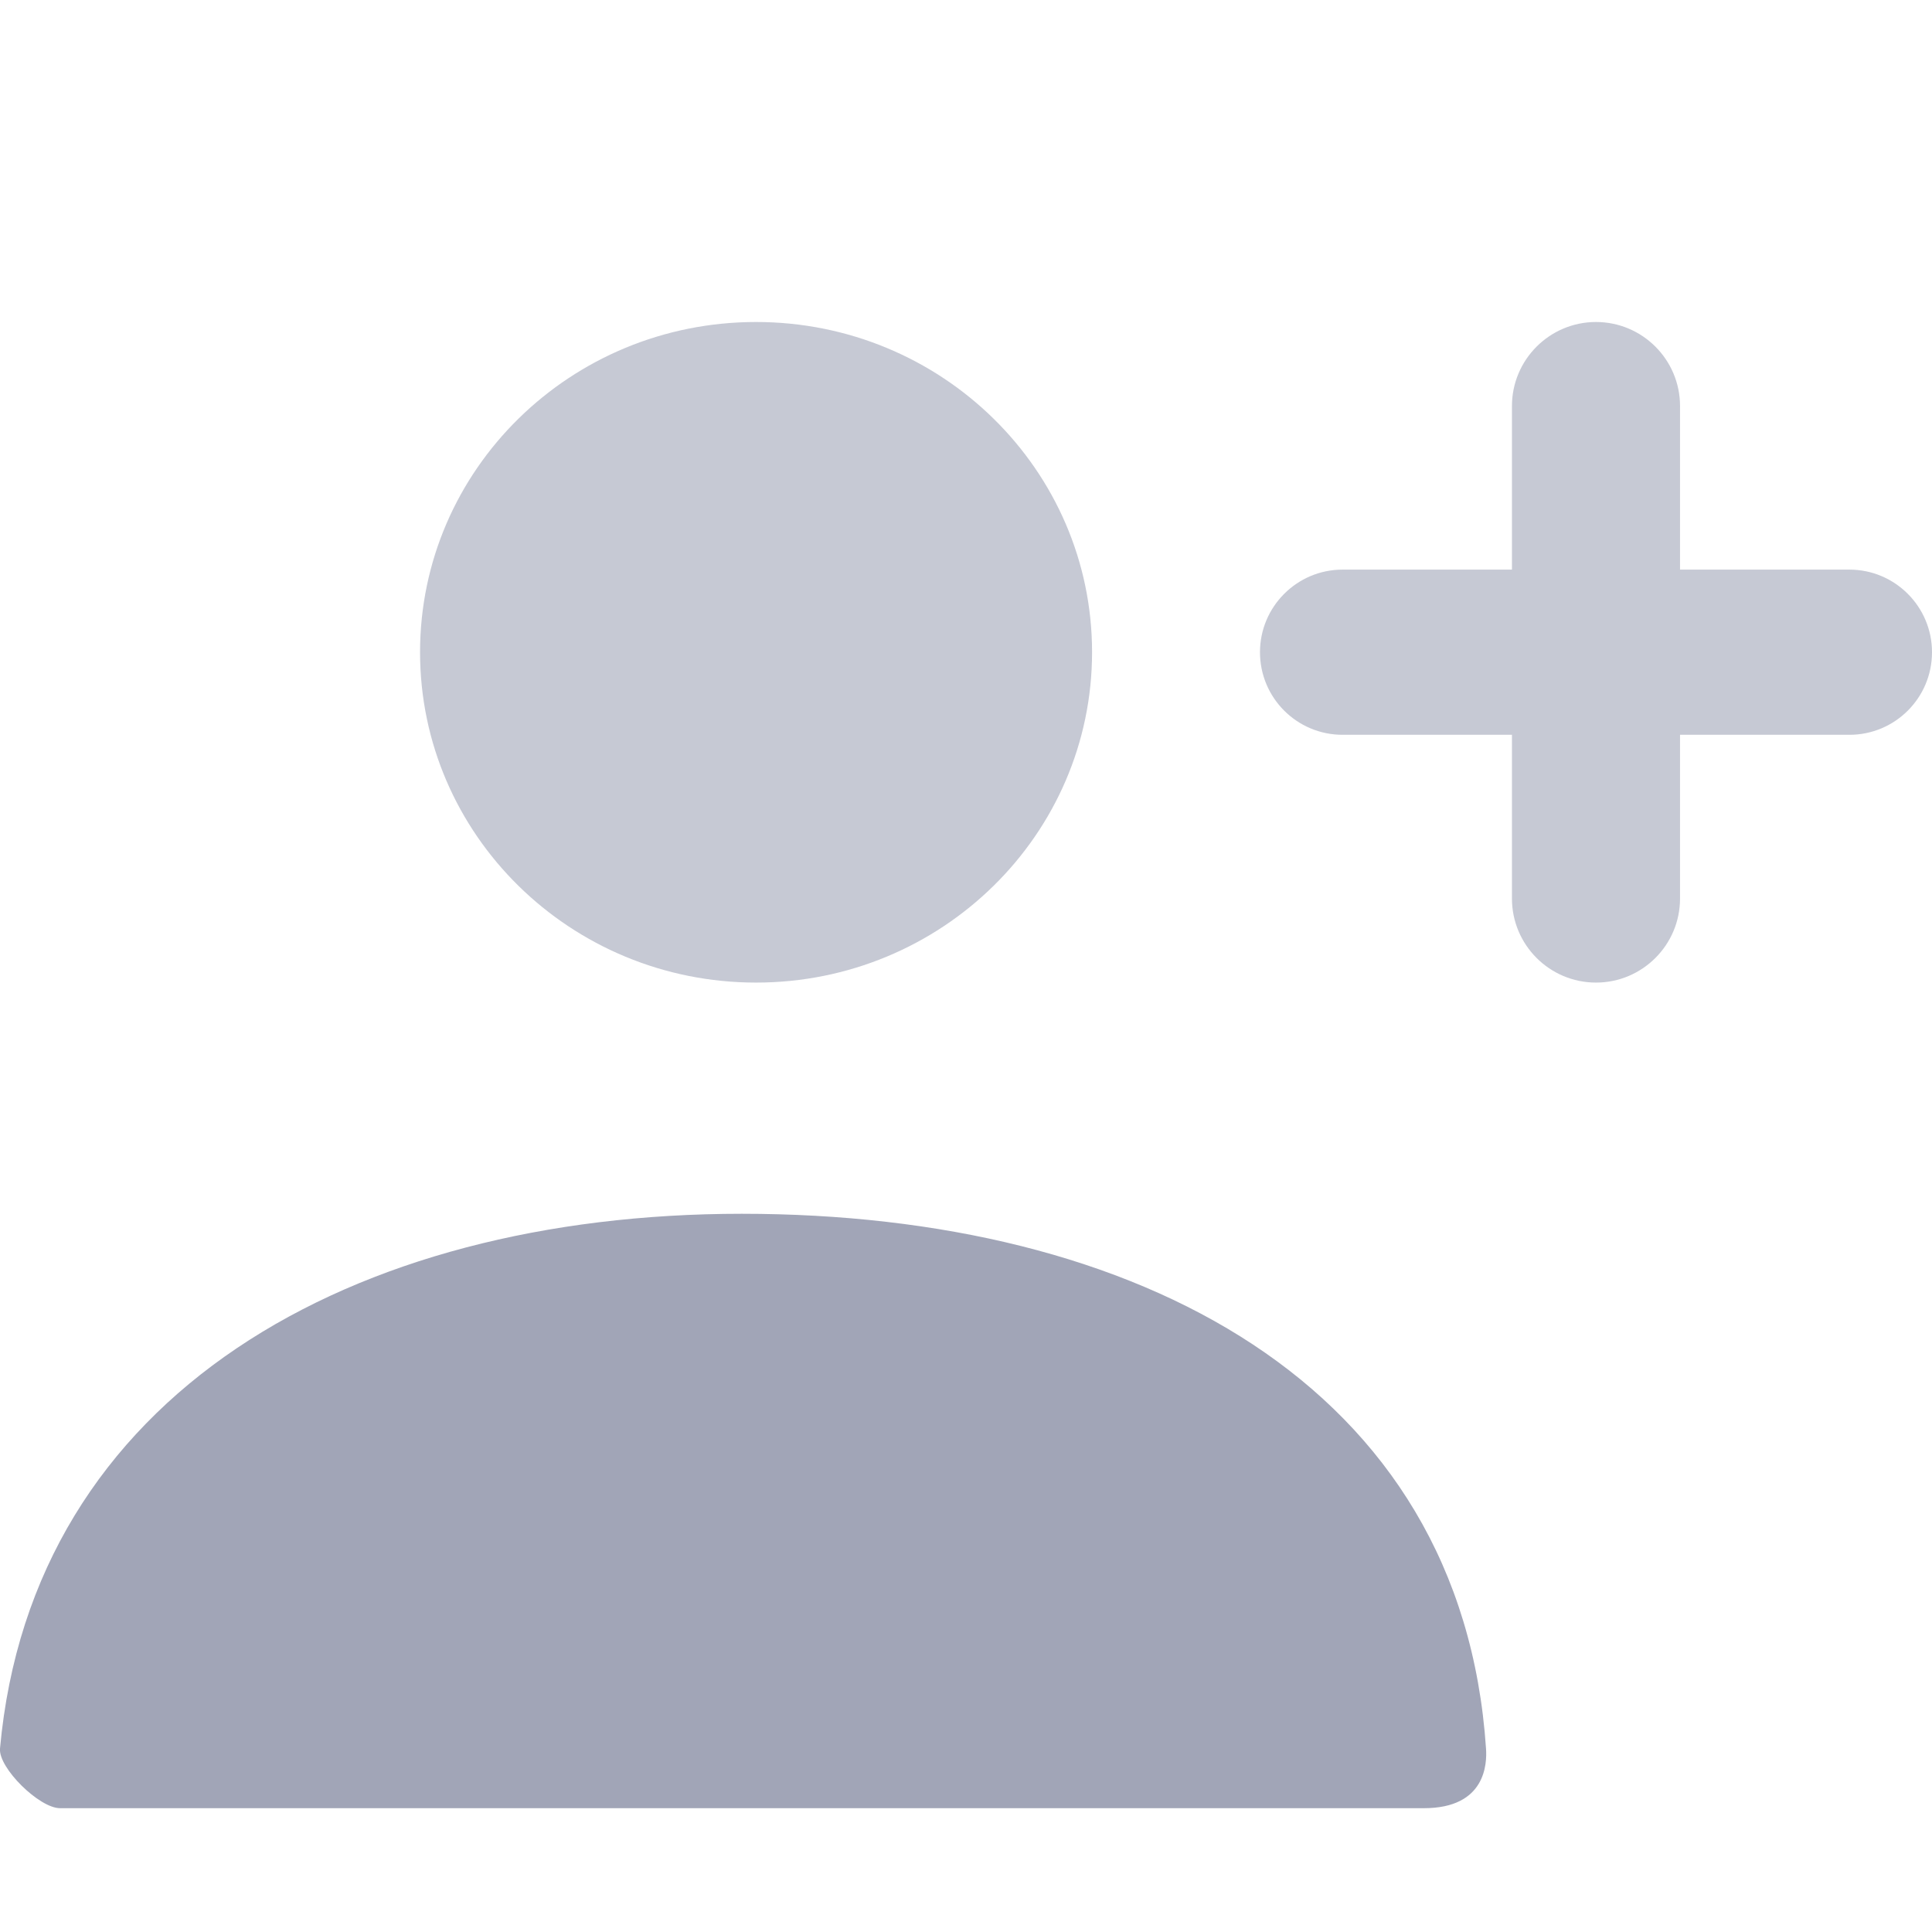<svg width="12" height="12" viewBox="0 0 12 12" fill="none" xmlns="http://www.w3.org/2000/svg">
<path opacity="0.6" fill-rule="evenodd" clip-rule="evenodd" d="M4.696 6.103C3.543 6.103 2.609 5.184 2.609 4.051C2.609 2.918 3.543 2 4.696 2C5.848 2 6.783 2.918 6.783 4.051C6.783 5.184 5.848 6.103 4.696 6.103ZM9.913 6.103C9.625 6.103 9.391 5.869 9.391 5.581V4.564H8.339C8.056 4.564 7.826 4.335 7.826 4.051C7.826 3.768 8.056 3.538 8.339 3.538H9.391V2.522C9.391 2.234 9.625 2 9.913 2C10.201 2 10.435 2.234 10.435 2.522V3.538H11.487C11.77 3.538 12 3.768 12 4.051C12 4.335 11.77 4.564 11.487 4.564H10.435V5.581C10.435 5.869 10.201 6.103 9.913 6.103Z" fill="#A1A5B7"/>
<path d="M0 10.861C0.199 8.659 2.186 7.539 4.607 7.539C7.062 7.539 9.079 8.597 9.23 10.862C9.236 10.952 9.23 11.231 8.844 11.231C6.944 11.231 4.12 11.231 0.373 11.231C0.244 11.231 -0.01 10.981 0 10.861Z" fill="#A1A5B7"/>
</svg>
